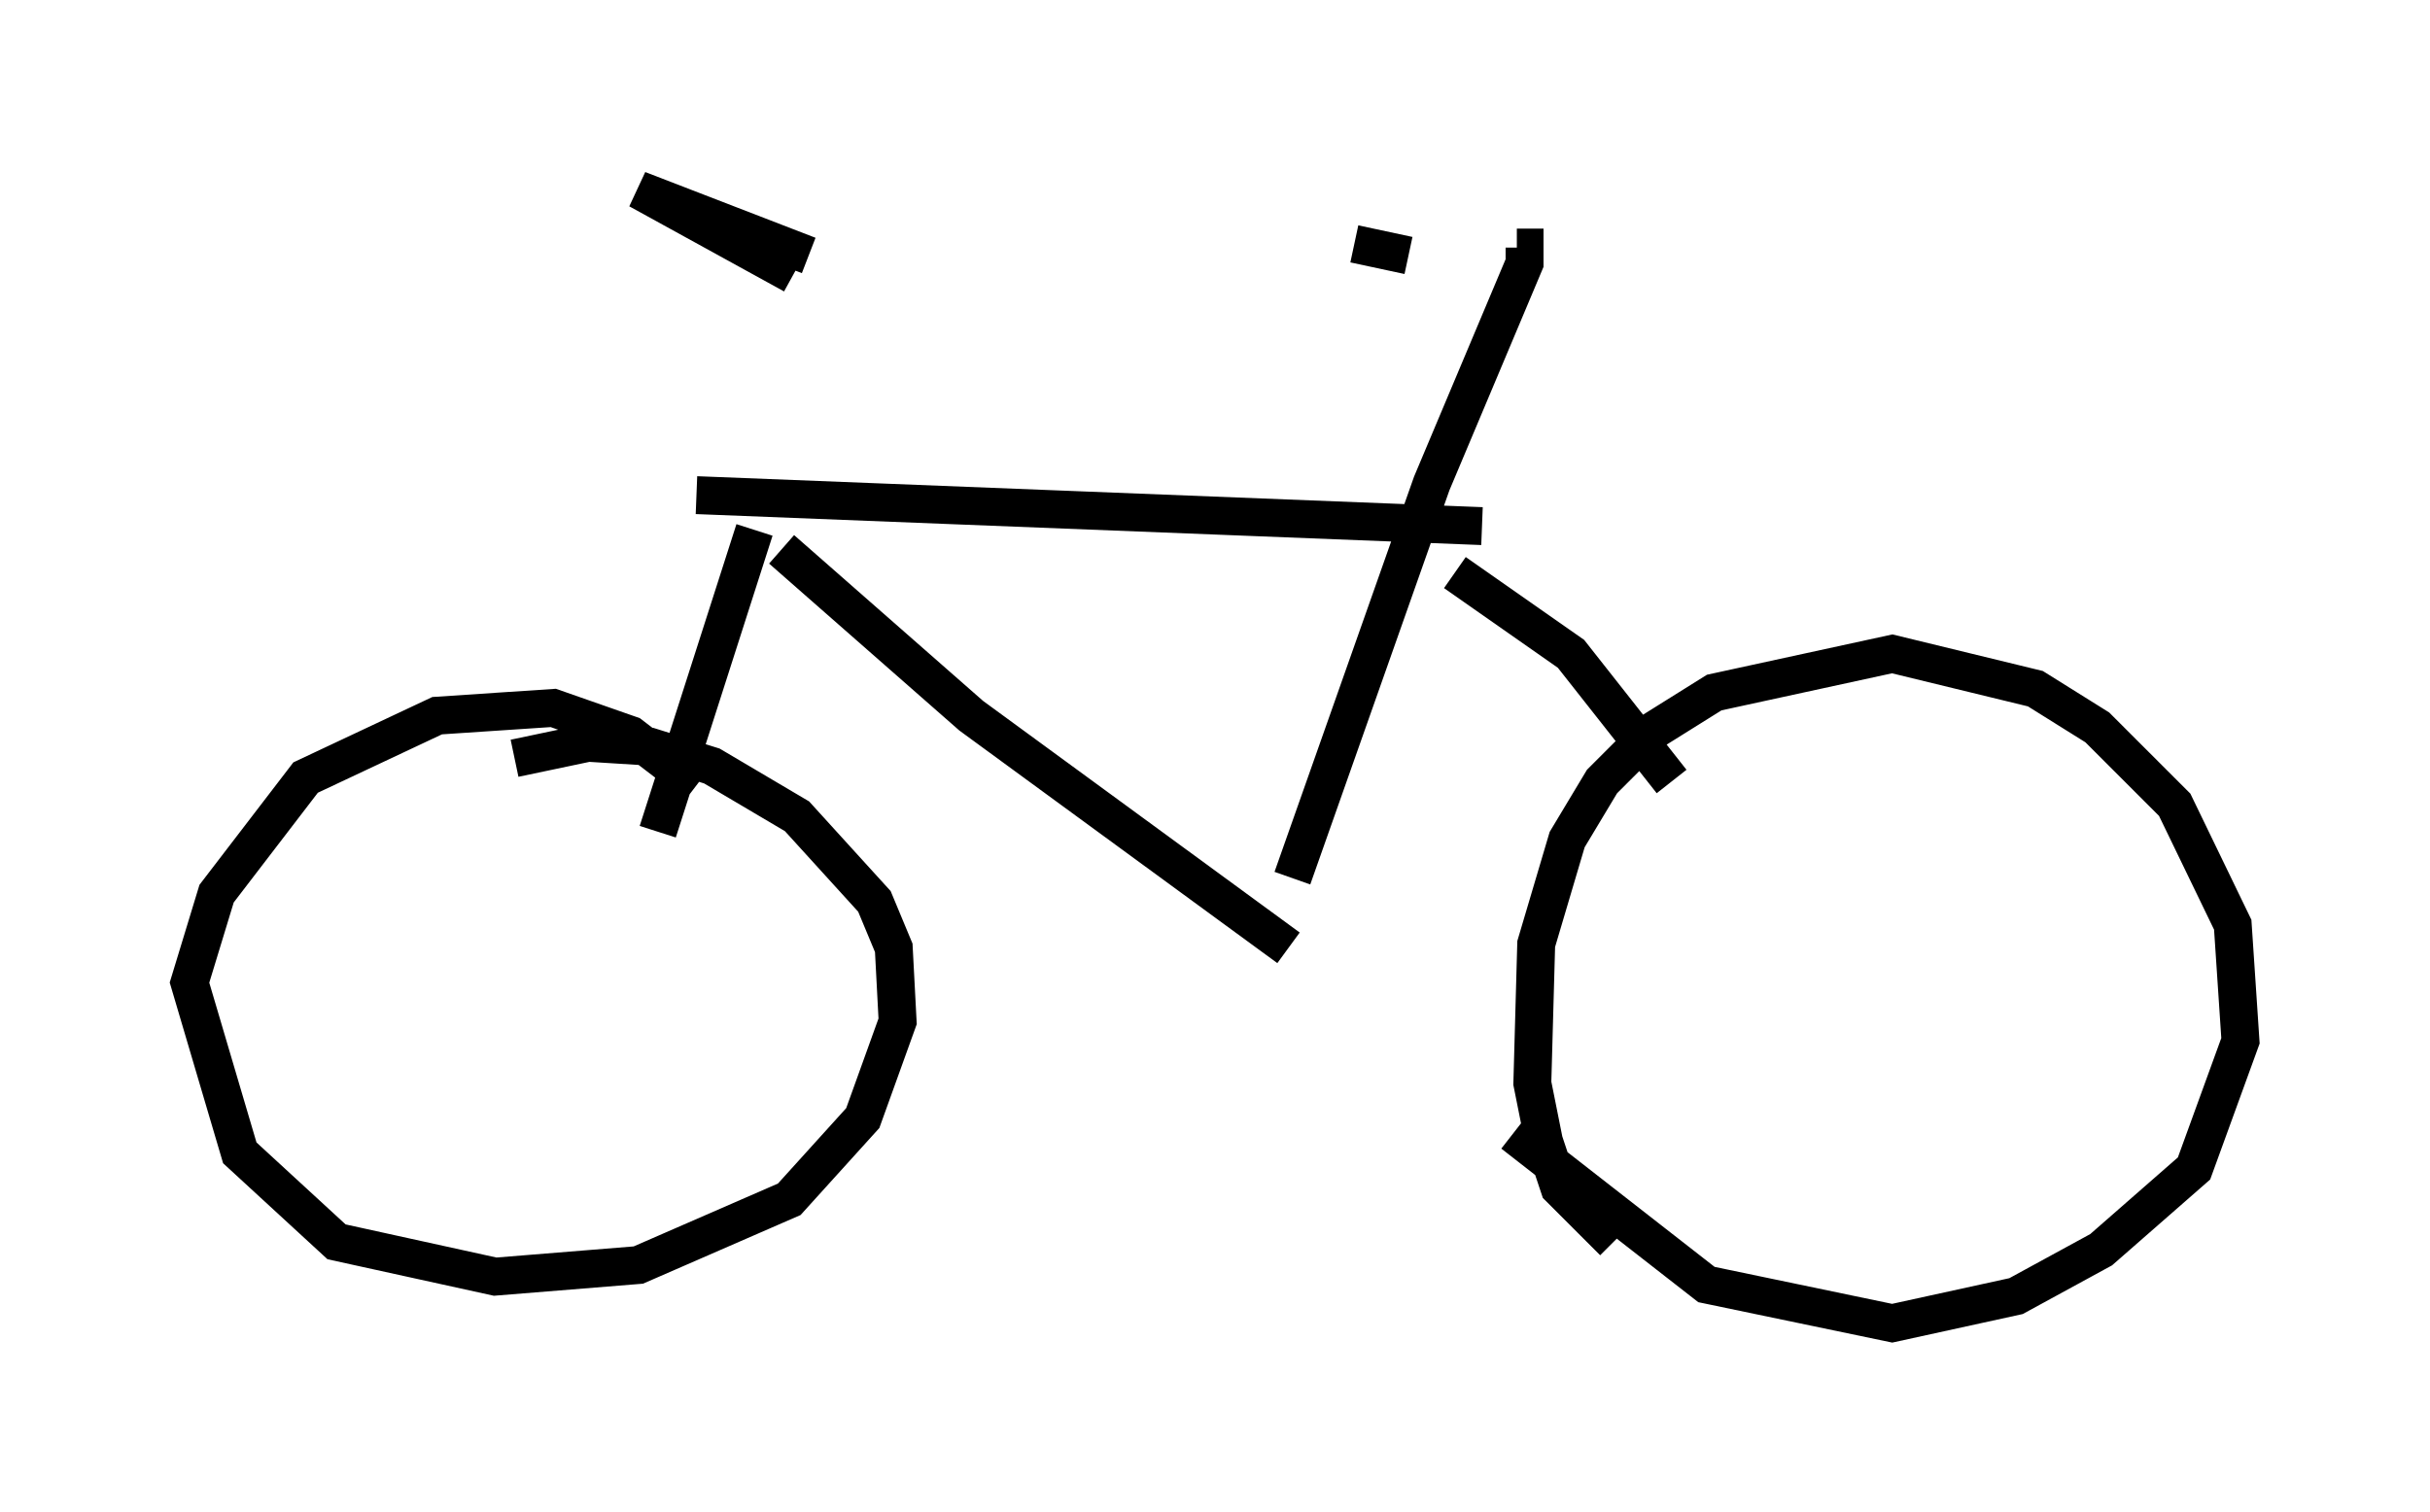 <?xml version="1.0" encoding="utf-8" ?>
<svg baseProfile="full" height="39.911" version="1.1" width="64.105" xmlns="http://www.w3.org/2000/svg" xmlns:ev="http://www.w3.org/2001/xml-events" xmlns:xlink="http://www.w3.org/1999/xlink"><defs /><rect fill="white" height="39.911" width="64.105" x="0" y="0" /><path d="M21.231, 6.94 m-1.327, 7.044 l-2.552, 7.963 m1.021, -8.881 l20.723, 0.817 m-5.002, 9.29 l3.675, -10.413 2.45, -5.819 l0.0, -0.408 -0.204, 0.0 m-19.396, 7.963 l5.002, 4.39 8.371, 6.125 m-15.619, -4.288 l-1.735, -1.327 -2.042, -0.715 l-3.063, 0.204 -3.471, 1.633 l-2.348, 3.063 -0.715, 2.348 l1.327, 4.492 2.552, 2.348 l4.185, 0.919 3.777, -0.306 l3.981, -1.735 1.94, -2.144 l0.919, -2.552 -0.102, -1.94 l-0.51, -1.225 -2.042, -2.246 l-2.246, -1.327 -1.633, -0.51 l-1.633, -0.102 -1.94, 0.408 m24.807, -4.9 l3.063, 2.144 2.654, 3.369 m-1.531, 12.148 l-1.429, -1.429 -0.408, -1.225 l-0.306, -1.531 0.102, -3.675 l0.817, -2.756 0.919, -1.531 l1.327, -1.327 1.633, -1.021 l4.696, -1.021 3.777, 0.919 l1.633, 1.021 2.042, 2.042 l1.531, 3.165 0.204, 3.063 l-1.225, 3.369 -2.45, 2.144 l-2.246, 1.225 -3.267, 0.715 l-4.9, -1.021 -5.104, -3.981 m-18.988, -22.663 l-4.083, -2.246 4.492, 1.735 m15.823, 0.0 l-1.429, -0.306 " fill="none" stroke="black" stroke-width="1" /></svg>